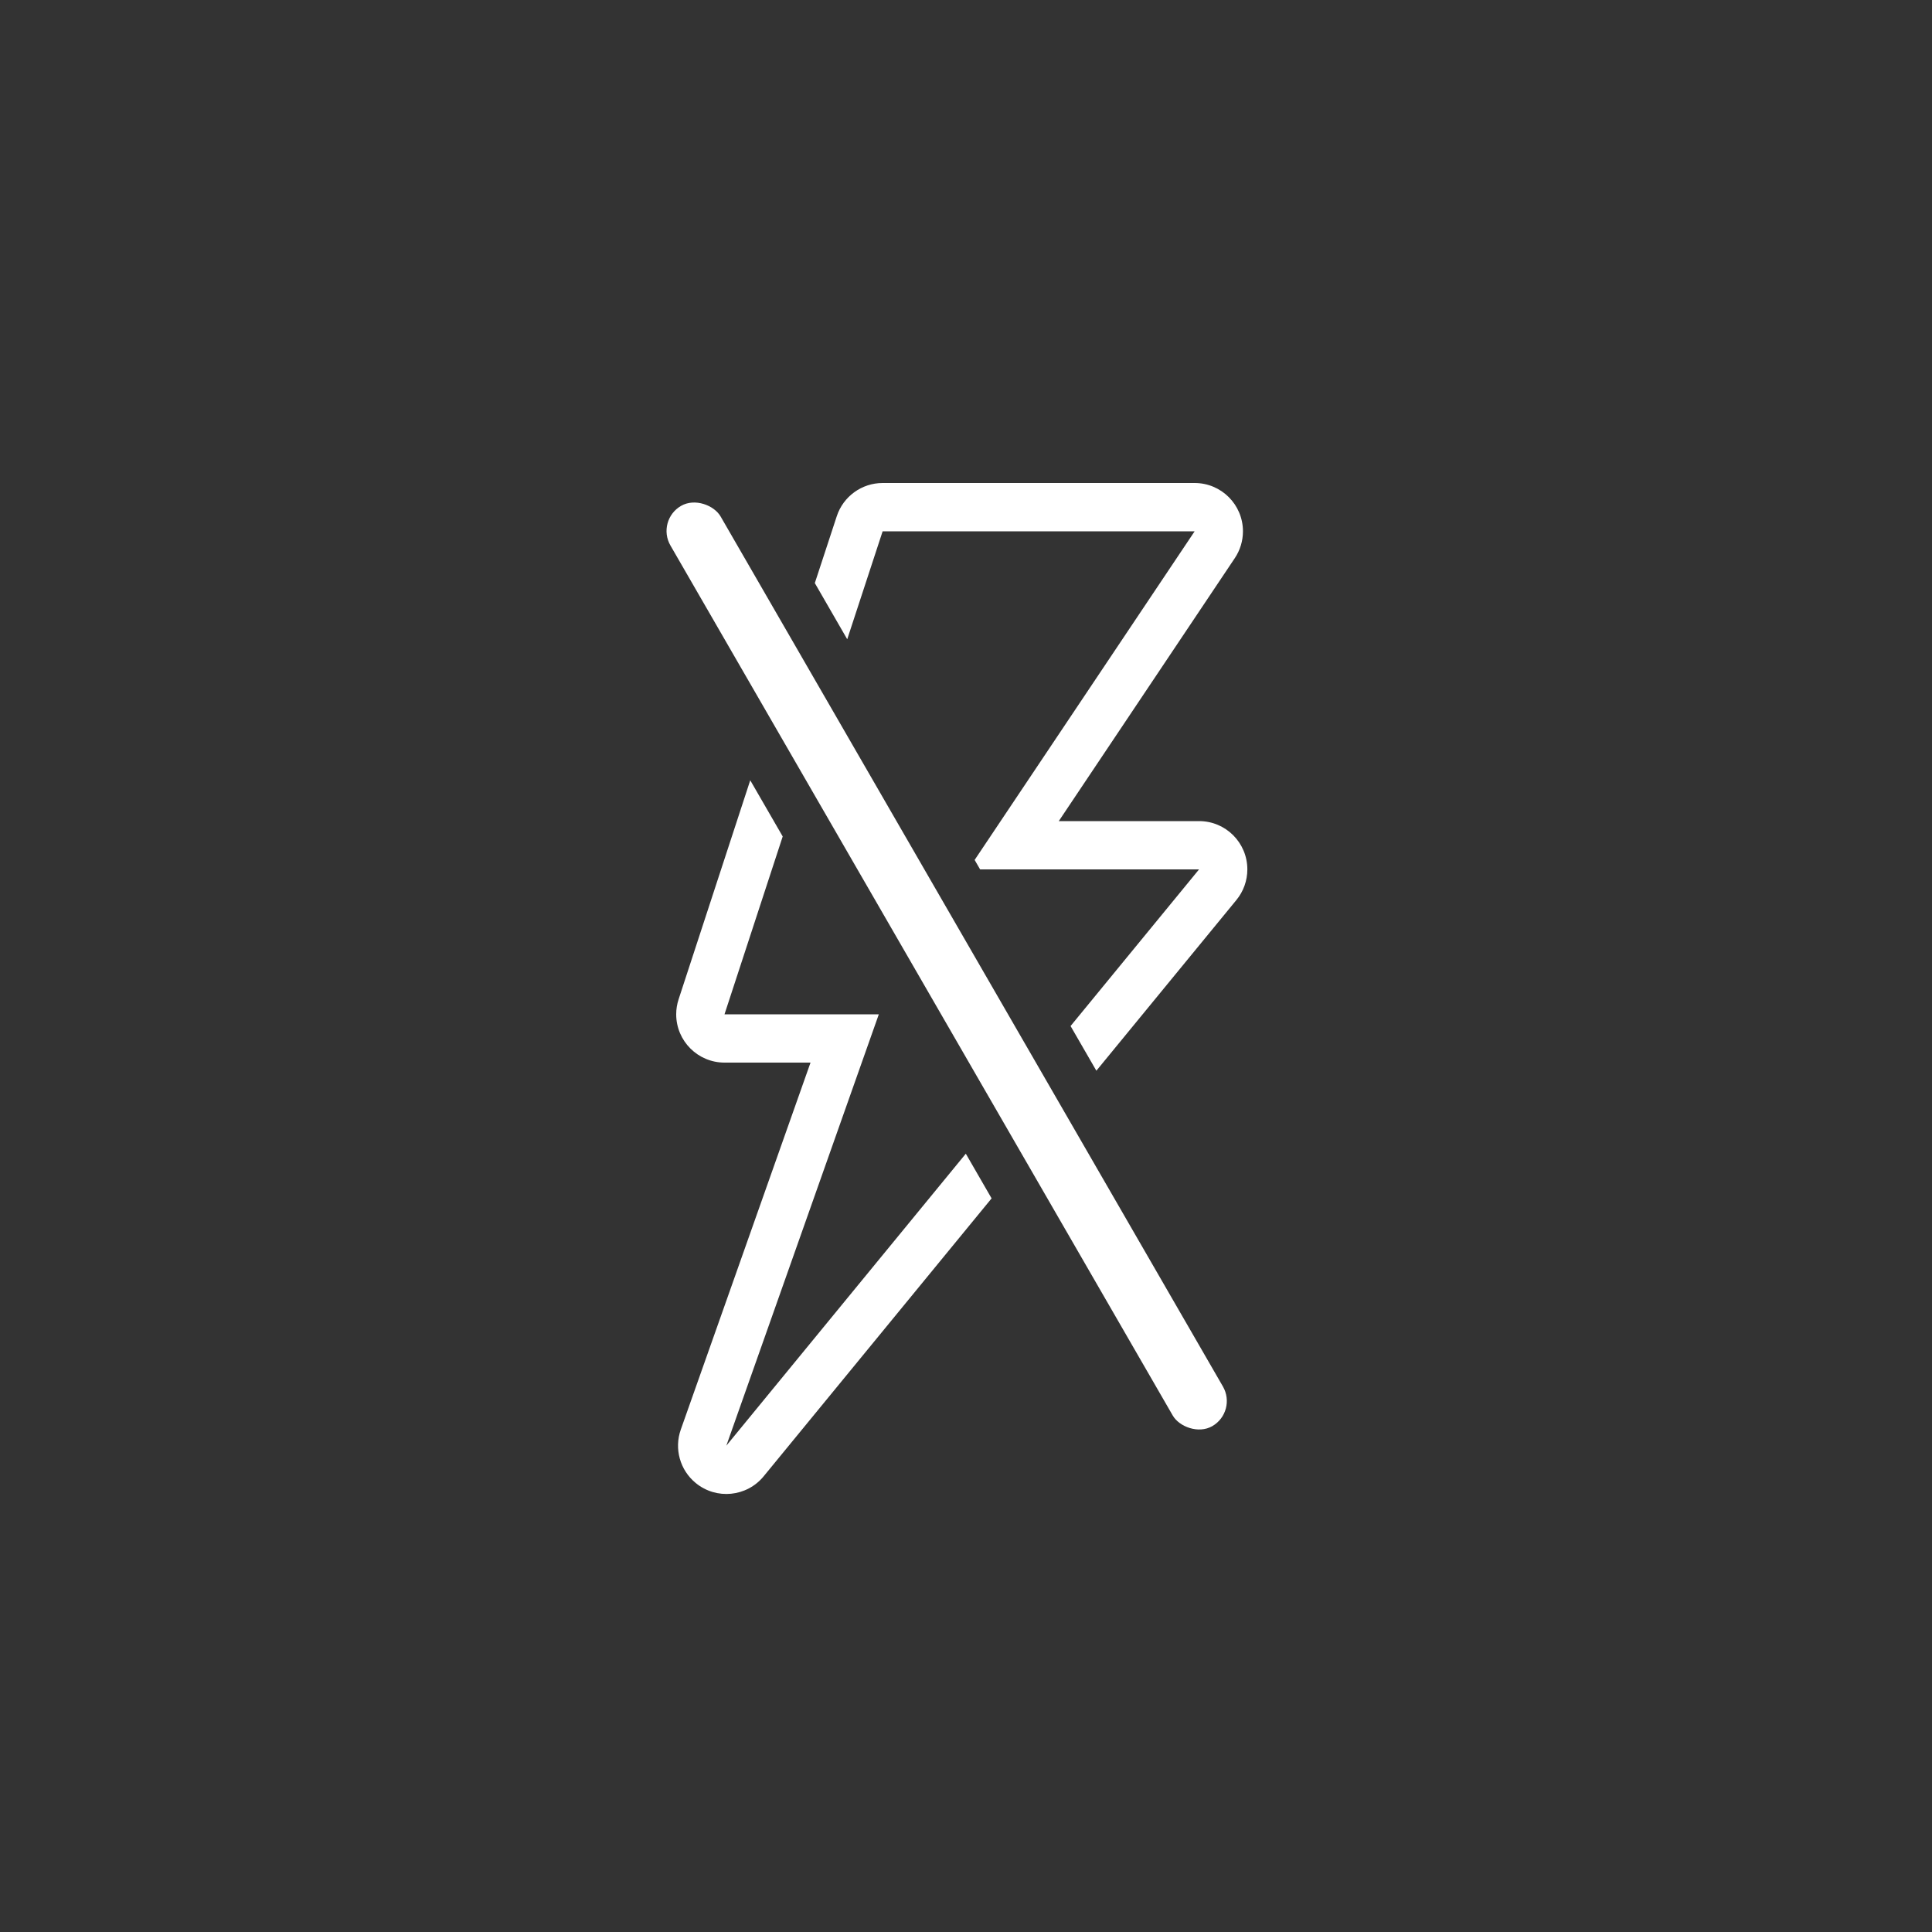 <?xml version="1.0" encoding="UTF-8"?>
<svg width="40px" height="40px" viewBox="0 0 40 40" version="1.1" xmlns="http://www.w3.org/2000/svg" xmlns:xlink="http://www.w3.org/1999/xlink">
    <rect x="0" y="0" width="40" height="40" fill="#333333" stroke="none"/>
    <title>关闭闪光灯</title>
    <g id="关闭闪光灯" stroke="none" stroke-width="1" fill="none" fill-rule="evenodd">
        <path d="M15.533,16.155 L16.205,17.318 L15,21 L18.195,21 L15.038,29.931 L19.996,23.886 L20.53,24.811 L15.811,30.565 C15.461,30.992 14.831,31.055 14.404,30.704 C14.078,30.437 13.955,29.995 14.095,29.598 L16.781,22 L15,22 C14.448,22 14,21.552 14,21 C14,20.894 14.017,20.789 14.05,20.689 L15.533,16.155 Z M24.734,10 C25.286,10 25.734,10.448 25.734,11 C25.734,11.198 25.675,11.392 25.565,11.556 L21.921,17 L24.825,17 C25.378,17 25.825,17.448 25.825,18 C25.825,18.231 25.745,18.455 25.598,18.634 L22.699,22.168 L22.165,21.243 L24.825,18 L20.292,18 L20.179,17.804 L24.734,11 L18.274,11 L17.541,13.235 L16.87,12.072 L17.324,10.689 C17.458,10.278 17.842,10 18.274,10 L24.734,10 Z" id="形状结合" fill="#FFFFFF" fill-rule="nonzero"></path>
        <rect id="矩形" fill="#FFFFFF" transform="translate(19.6, 20) rotate(-30) translate(-19.6, -20) " x="19" y="9" width="1.2" height="22" rx="0.6"></rect>
    </g>
</svg>